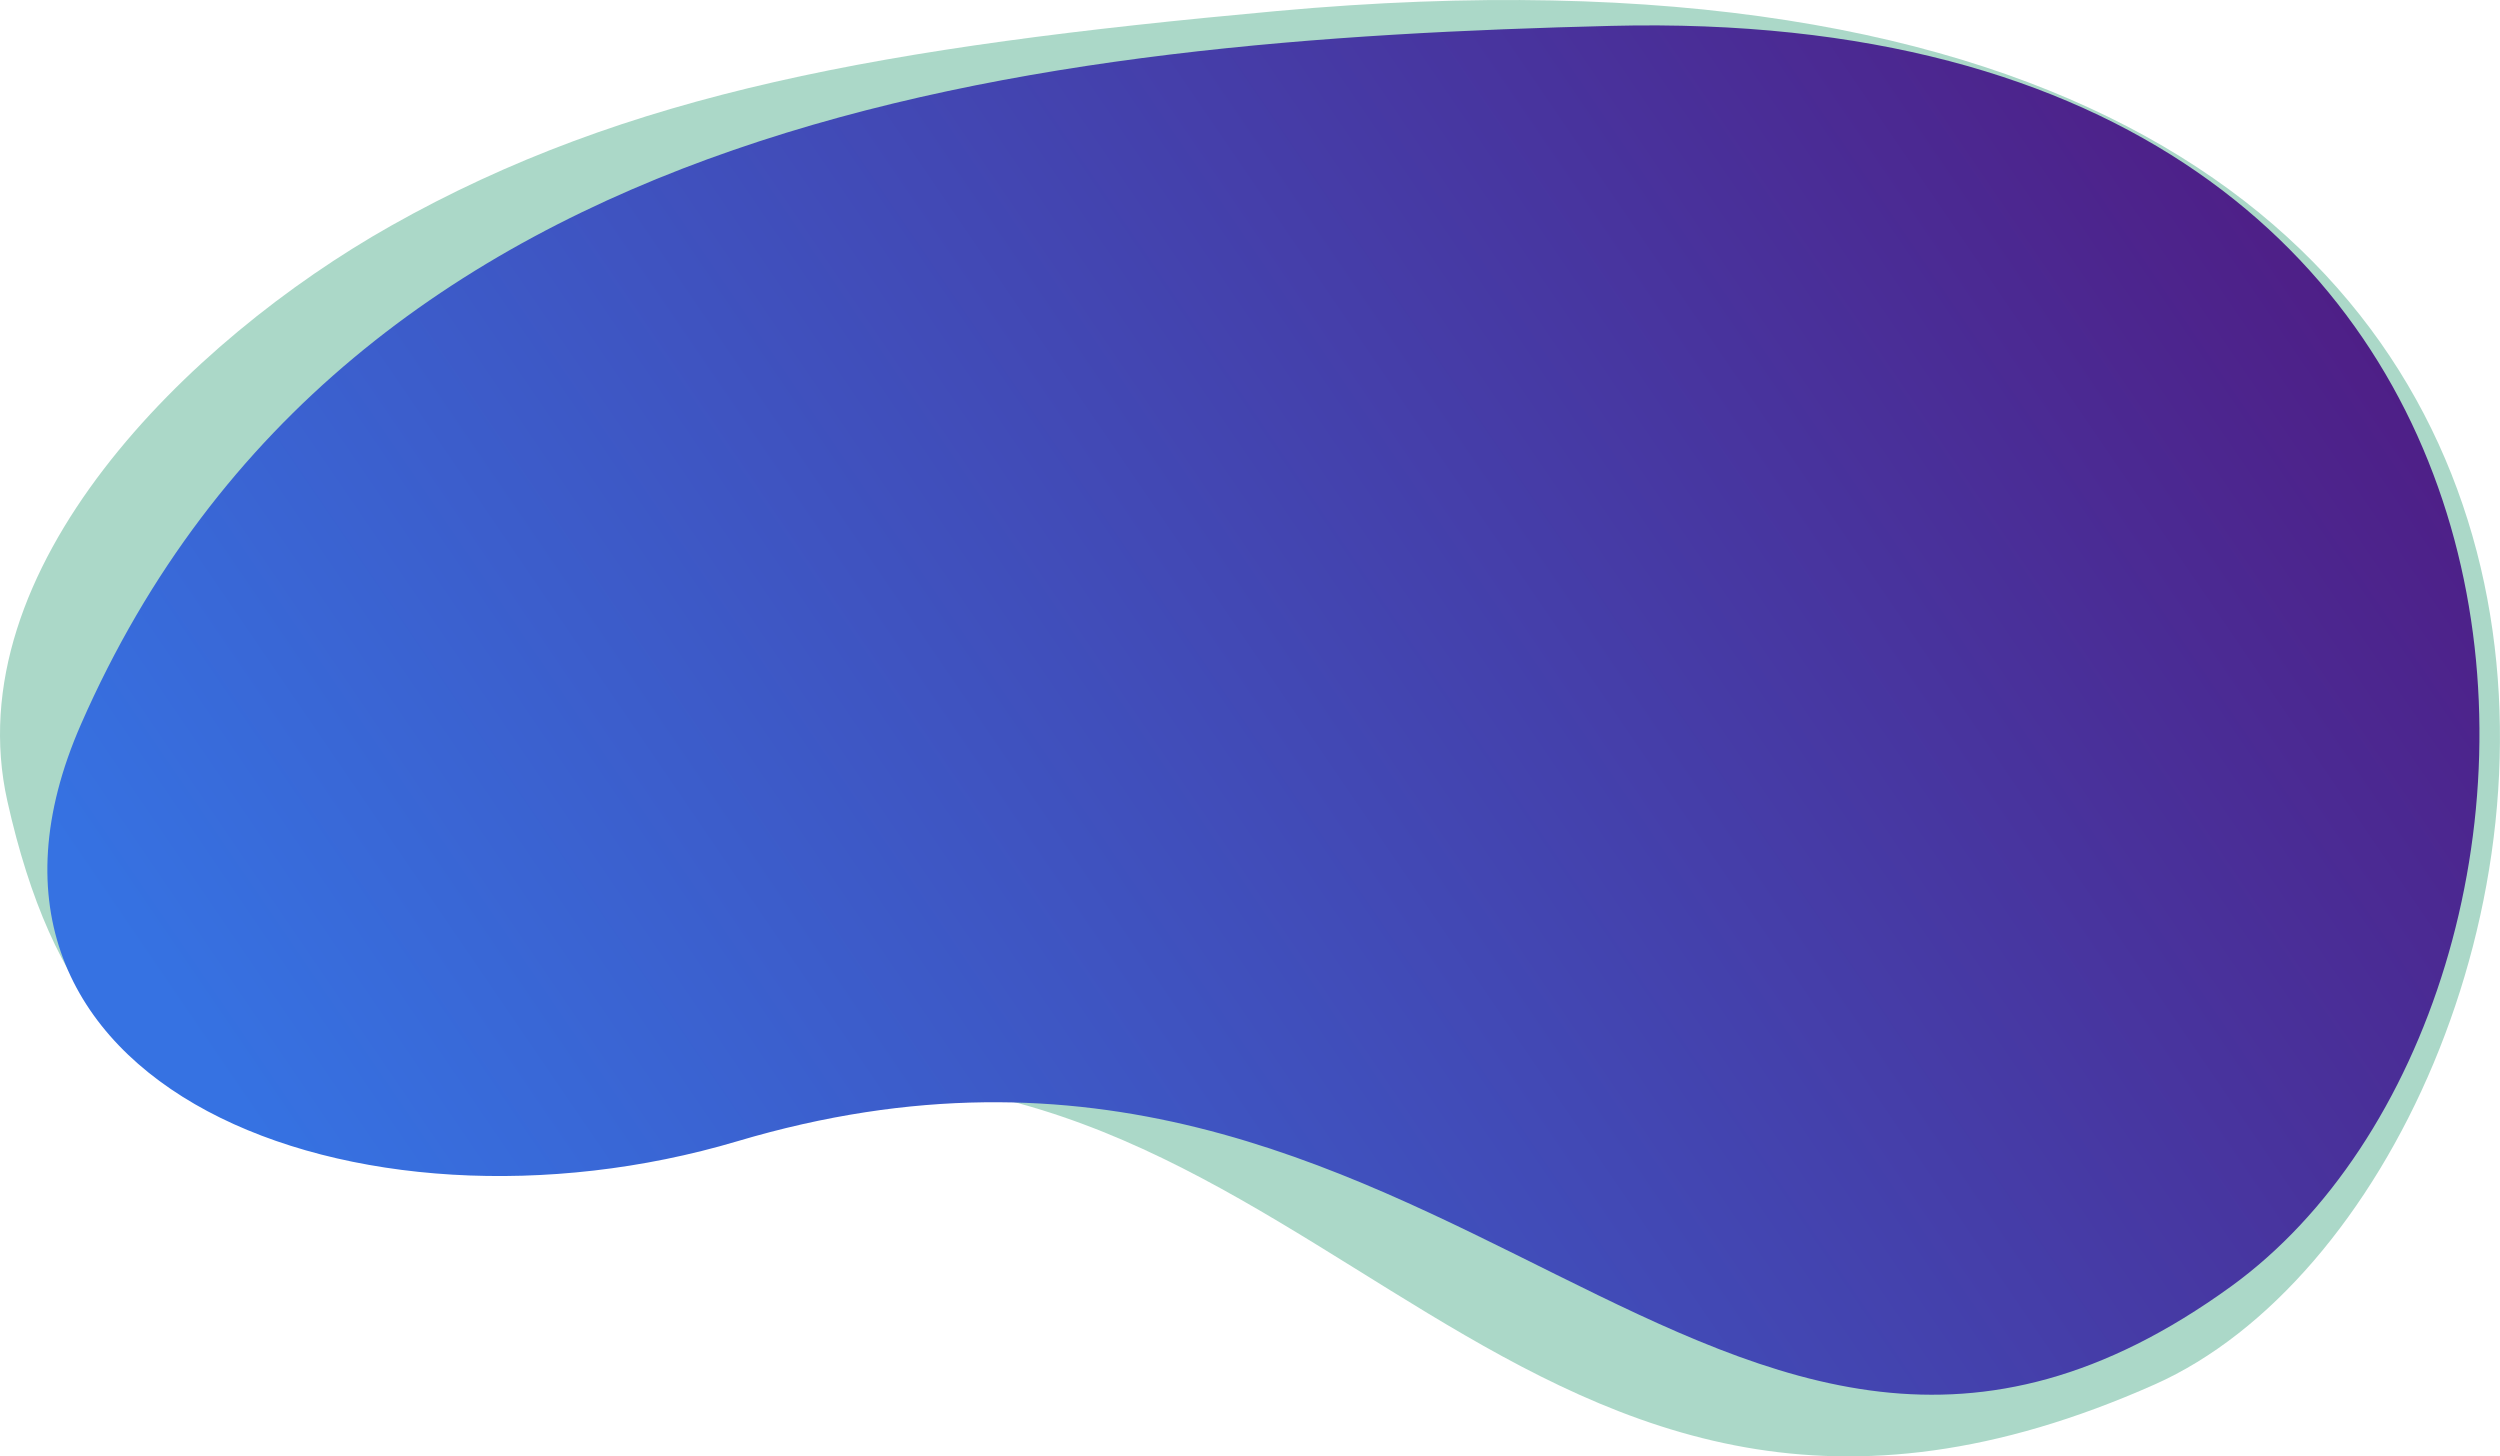 <svg id="Ebene_1" data-name="Ebene 1" xmlns="http://www.w3.org/2000/svg" xmlns:xlink="http://www.w3.org/1999/xlink" viewBox="0 0 749.78 436.78">
  <defs>
    <style>
      .cls-1 {
        fill: #abd8c8;
      }

      .cls-2 {
        fill: url(#Unbenannter_Verlauf_738);
      }
    </style>
    <linearGradient id="Unbenannter_Verlauf_738" data-name="Unbenannter Verlauf 738" x1="131.81" y1="420.47" x2="877.26" y2="-88.2" gradientUnits="userSpaceOnUse">
      <stop offset="0" stop-color="#3672e2"/>
      <stop offset="1" stop-color="#570065"/>
    </linearGradient>
  </defs>
  <title>form-1</title>
  <path class="cls-1" d="M2.33,240.36c27,120.74,102.88,102.18,223.39,85.6,171.81-23.62,228,175,420.65,89.33C784.08,354,857-39.83,383.05,3.4,264.84,14.18,188.15,27.88,117.33,67.83,56.56,102.12-13.24,170.72,2.33,240.36Z" transform="translate(-0.12 -0.09)"/>
  <path class="cls-2" d="M24.42,217.28c-47.74,108.92,83.2,158.86,196.81,125.09,212.64-63.22,293.39,155.55,448,43.54C787.58,300.15,791.41.2,483.37,7.85,312.51,12.09,105.18,33.06,24.42,217.28Z" transform="translate(-0.12 -0.09)"/>
</svg>
